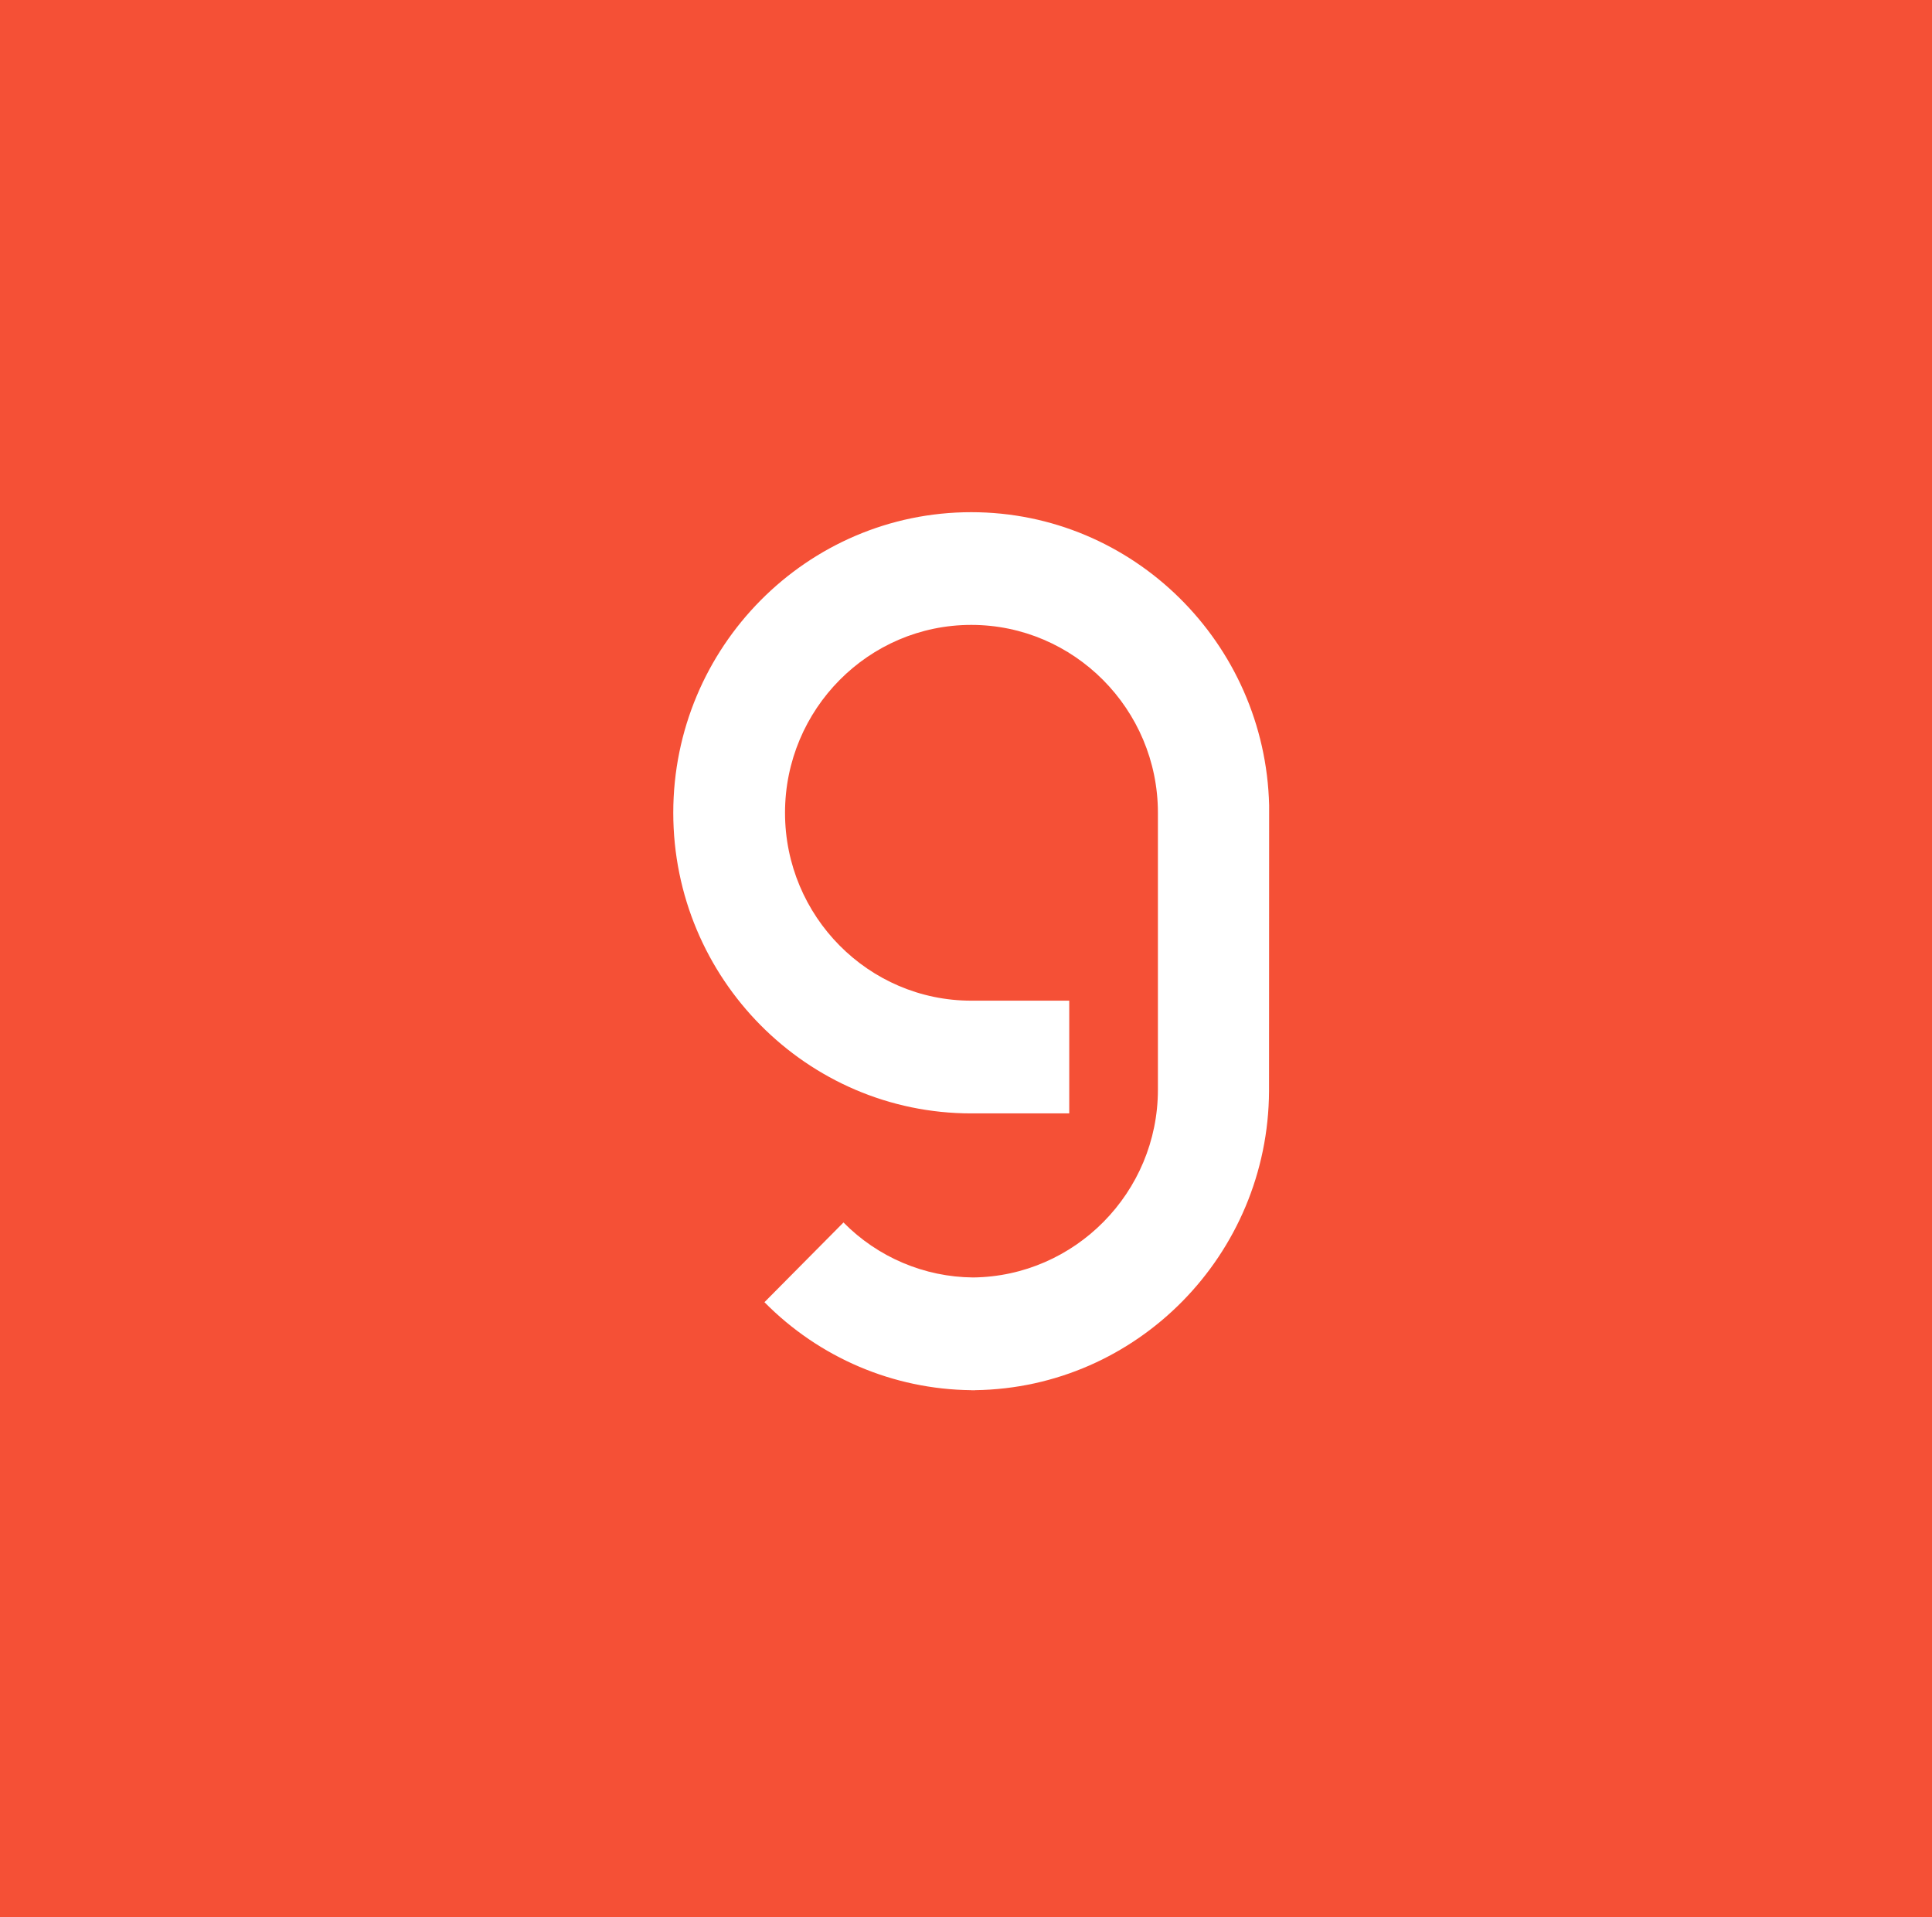 <svg width="132" height="131" viewBox="0 0 132 131" fill="none" xmlns="http://www.w3.org/2000/svg">
<rect width="132" height="131" fill="#F55036"/>
<path d="M66.359 35C55.132 35 46 44.215 46 55.541C46 66.868 55.132 76.083 66.359 76.083H73.054V68.38H66.359C59.343 68.38 53.635 62.62 53.635 55.541C53.635 48.462 59.343 42.702 66.359 42.702C73.375 42.702 79.112 48.462 79.112 55.541V74.459C79.112 81.492 73.437 87.22 66.484 87.294C63.157 87.266 59.975 85.917 57.629 83.537L52.23 88.984C55.972 92.779 61.042 94.939 66.346 94.996V95C66.392 95 66.438 95 66.483 95H66.626V94.996C77.692 94.845 86.652 85.743 86.704 74.552L86.711 55.037C86.445 43.944 77.417 35 66.359 35Z" fill="white"/>
</svg>
